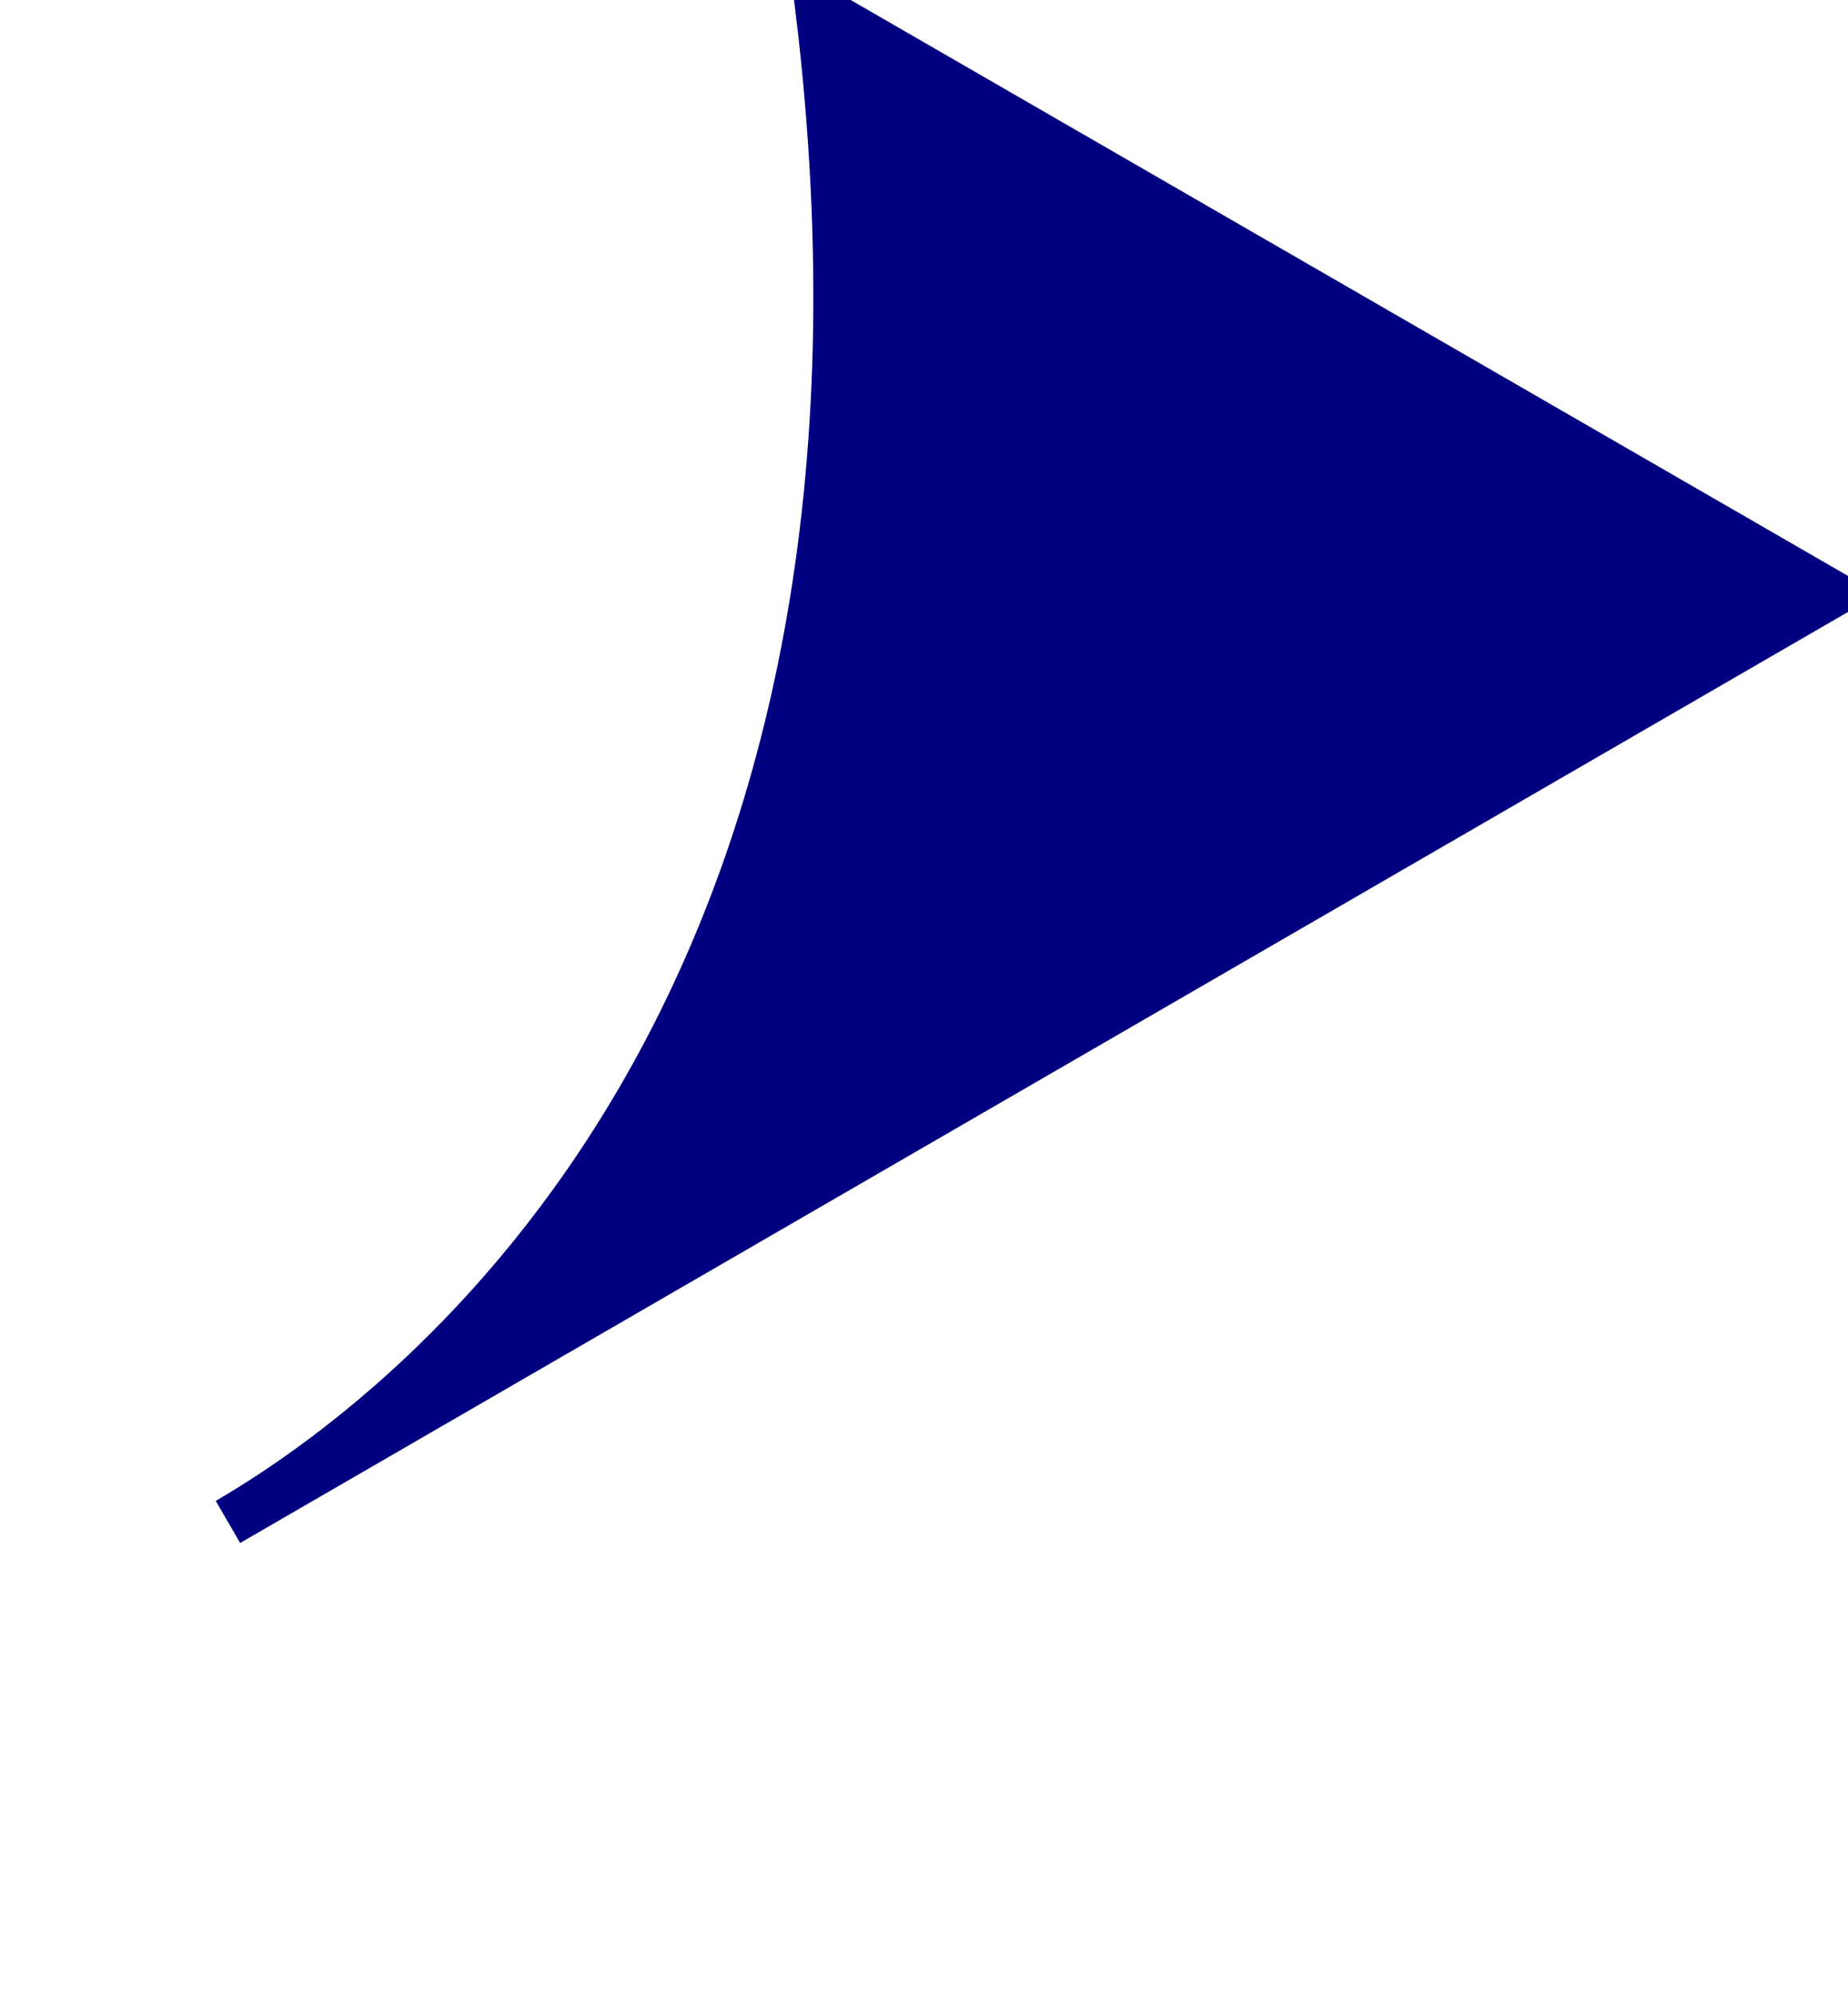 <svg width="38" height="41" viewBox="0 0 38 41" fill="none" xmlns="http://www.w3.org/2000/svg">
<path id="Vector 3" d="M37.642 12.211L16.858 0.211C19.25 20.067 9.331 28.581 4.688 31.289L21.165 21.75L37.642 12.211Z" fill="#000080" stroke="#000080"/>
</svg>
